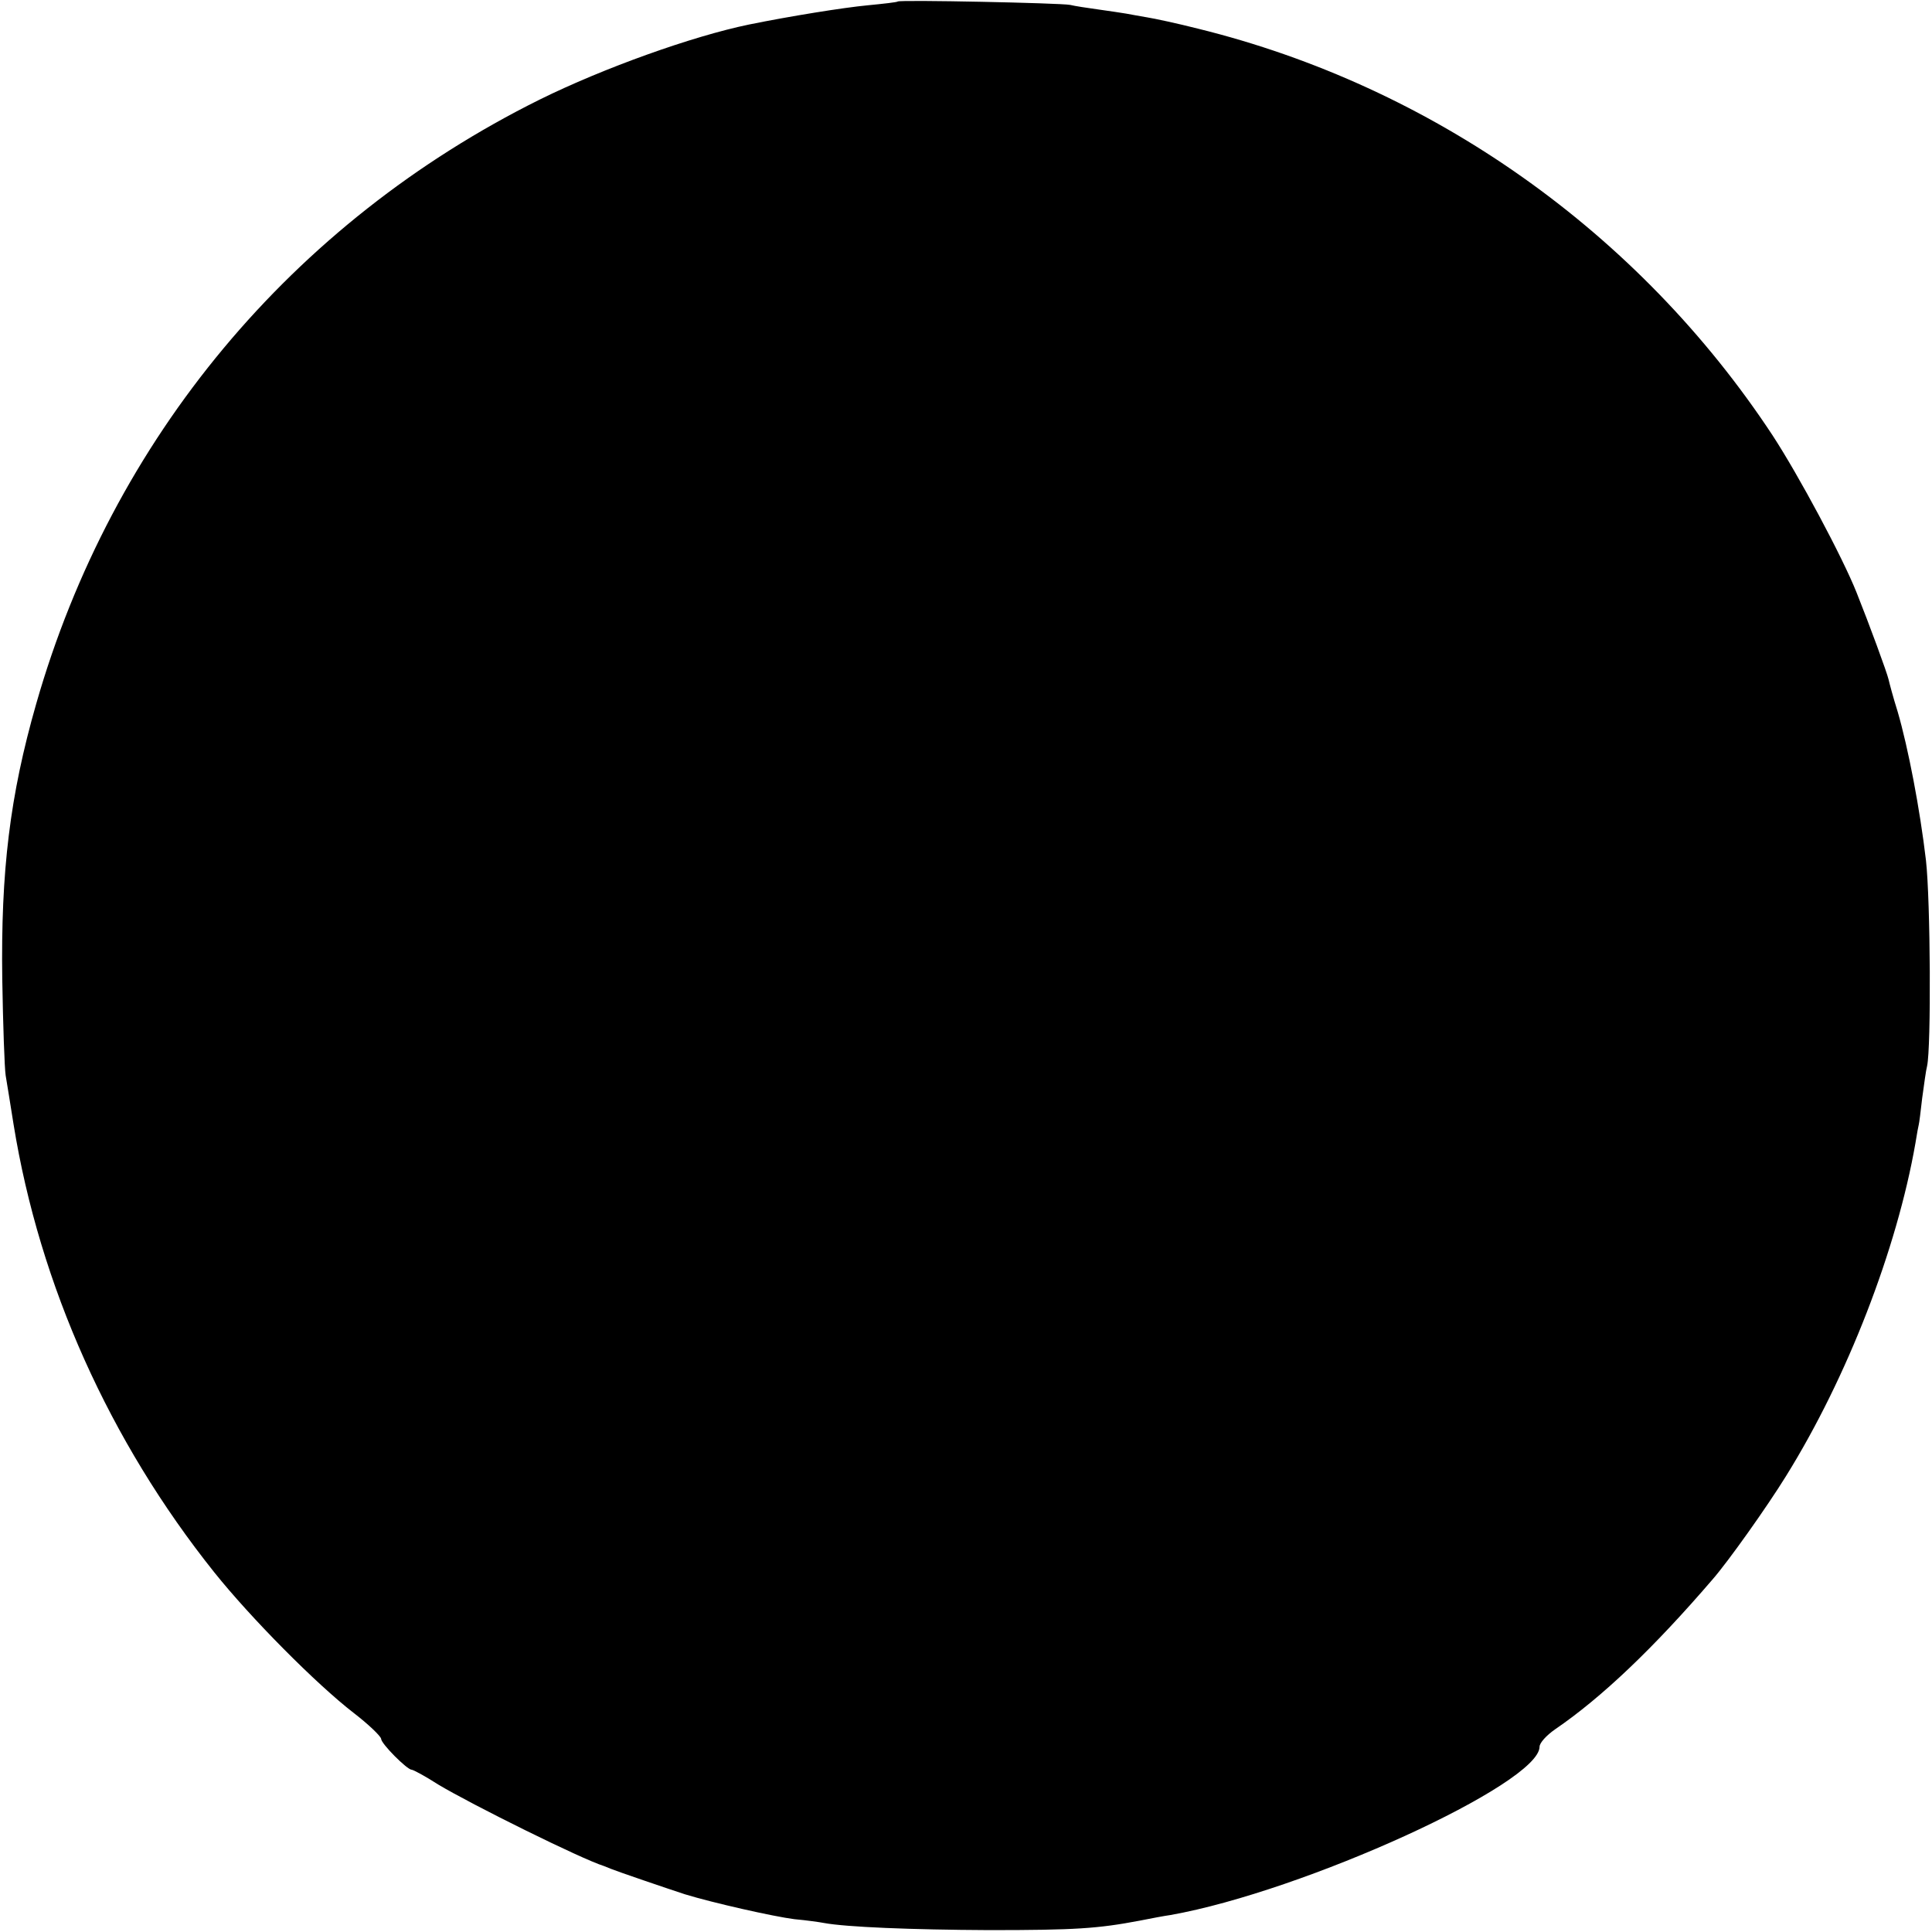 <?xml version="1.0" standalone="no"?>
<!DOCTYPE svg PUBLIC "-//W3C//DTD SVG 20010904//EN"
 "http://www.w3.org/TR/2001/REC-SVG-20010904/DTD/svg10.dtd">
<svg version="1.0" xmlns="http://www.w3.org/2000/svg"
 width="512pt" height="512pt" viewBox="0 0 512 512"
 preserveAspectRatio="xMidYMid meet">
<g transform="translate(0,512) scale(0.1,-0.1)"
fill="#000000" stroke="none">
<path d="M2379 5116 c-2 -2 -38 -6 -79 -10 -64 -6 -207 -29 -315 -51 -150 -31
-385 -115 -555 -199 -656 -326 -1133 -898 -1334 -1601 -70 -244 -94 -444 -90
-730 2 -121 6 -236 9 -255 3 -19 13 -78 21 -130 69 -426 254 -839 532 -1187
96 -120 269 -295 370 -373 39 -30 71 -61 72 -68 0 -13 69 -82 81 -82 4 0 36
-17 70 -39 90 -54 381 -198 439 -216 3 -1 12 -5 20 -8 17 -7 149 -52 195 -67
75 -23 235 -59 290 -66 33 -3 68 -8 78 -10 59 -11 232 -18 437 -19 230 0 289
4 400 25 30 6 67 13 82 15 354 63 978 348 978 446 0 10 18 30 41 46 123 84
260 214 418 398 41 47 144 192 194 273 163 262 294 602 343 882 4 25 8 47 9
50 1 3 5 34 9 70 5 36 10 74 13 85 11 50 9 438 -3 545 -16 136 -47 298 -75
394 -12 38 -22 76 -24 85 -4 18 -51 146 -85 231 -37 93 -153 310 -223 417
-354 537 -901 924 -1522 1077 -55 14 -116 27 -135 30 -19 3 -44 8 -56 10 -12
2 -45 7 -74 11 -29 4 -62 9 -74 12 -24 5 -452 14 -457 9z"/>
</g>
</svg>
